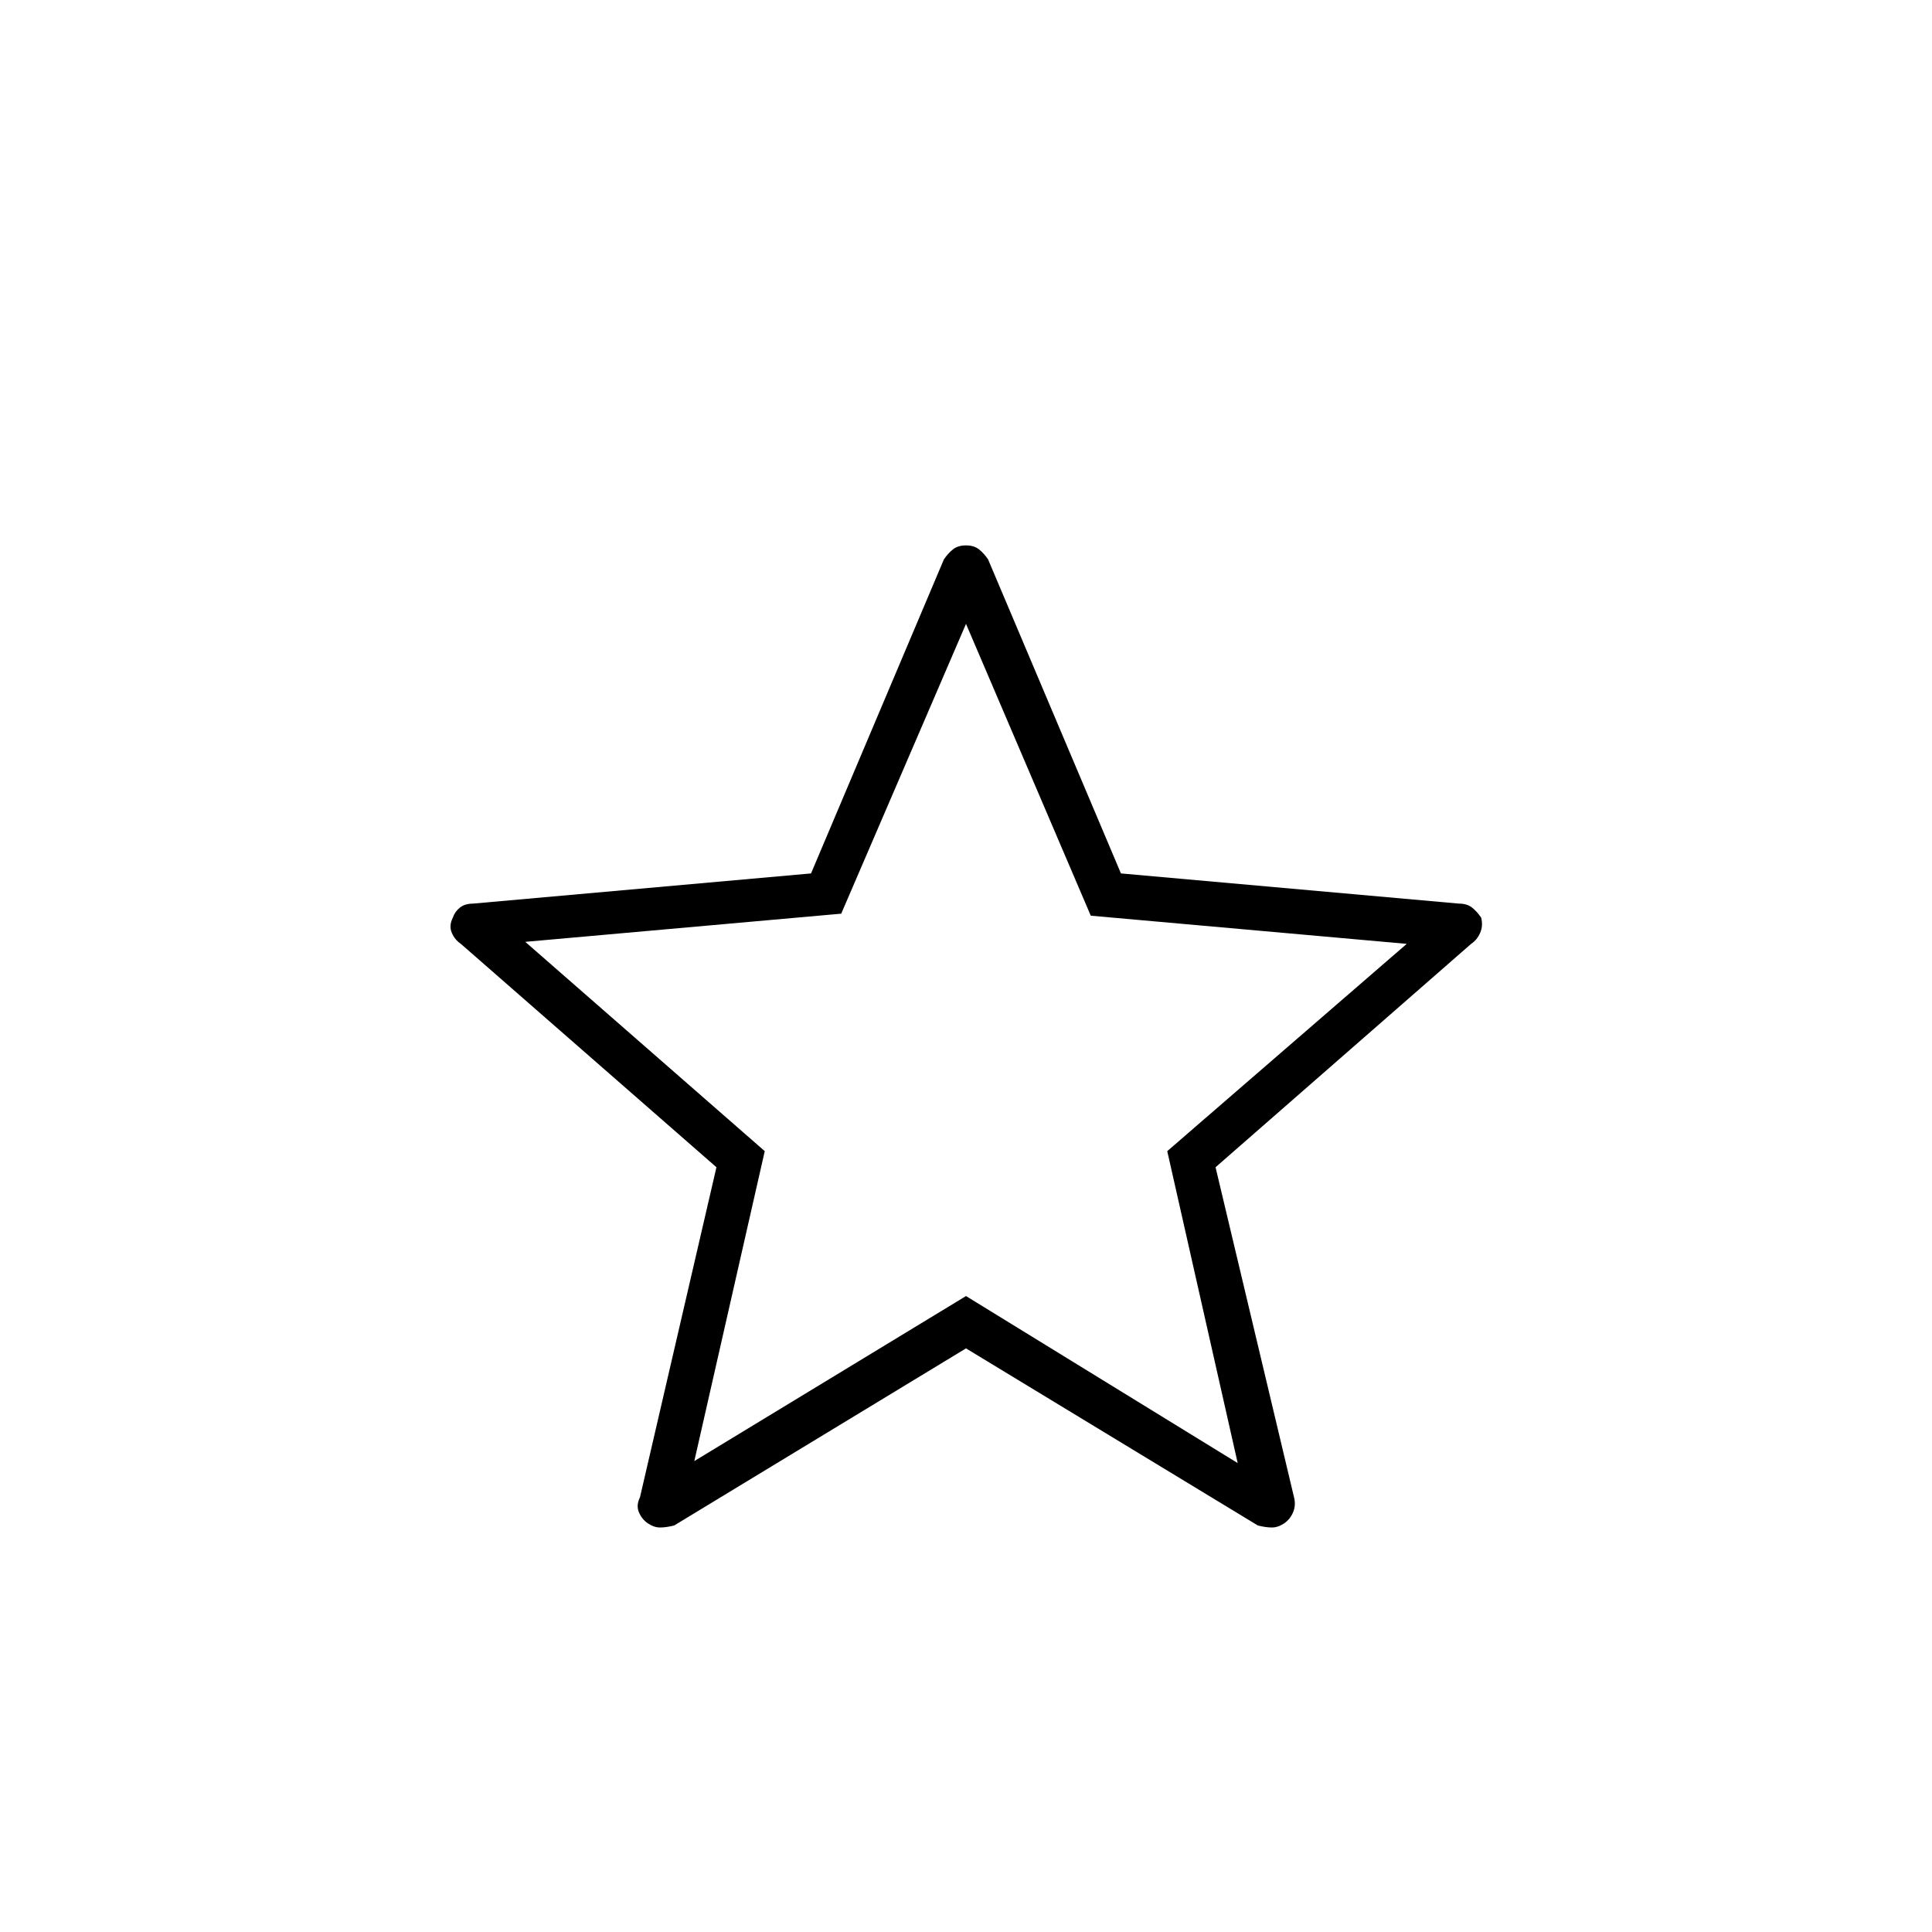 <svg xmlns="http://www.w3.org/2000/svg" width="48" height="48" viewBox="0 96 960 960"><path d="m345 822 135-82 135 83-35-155 119-103-157-14-62-145-62 144-157 14 119 104-35 154Zm135-56-145 88q-4 1-7 1t-6-2q-3-2-4.5-5.5t.5-7.5l38-164-127-111q-3-2-4.5-5.5t.5-7.5q1-3 3.5-5t6.5-2l168-15 66-156q2-3 4.5-5t6.5-2q4 0 6.5 2t4.5 5l66 156 168 15q4 0 6.5 2t4.5 5q1 4-.5 7.5T731 565L604 676l39 164q1 4-.5 7.5T638 853q-3 2-6 2t-7-1l-145-88Zm0-142Z"/></svg>